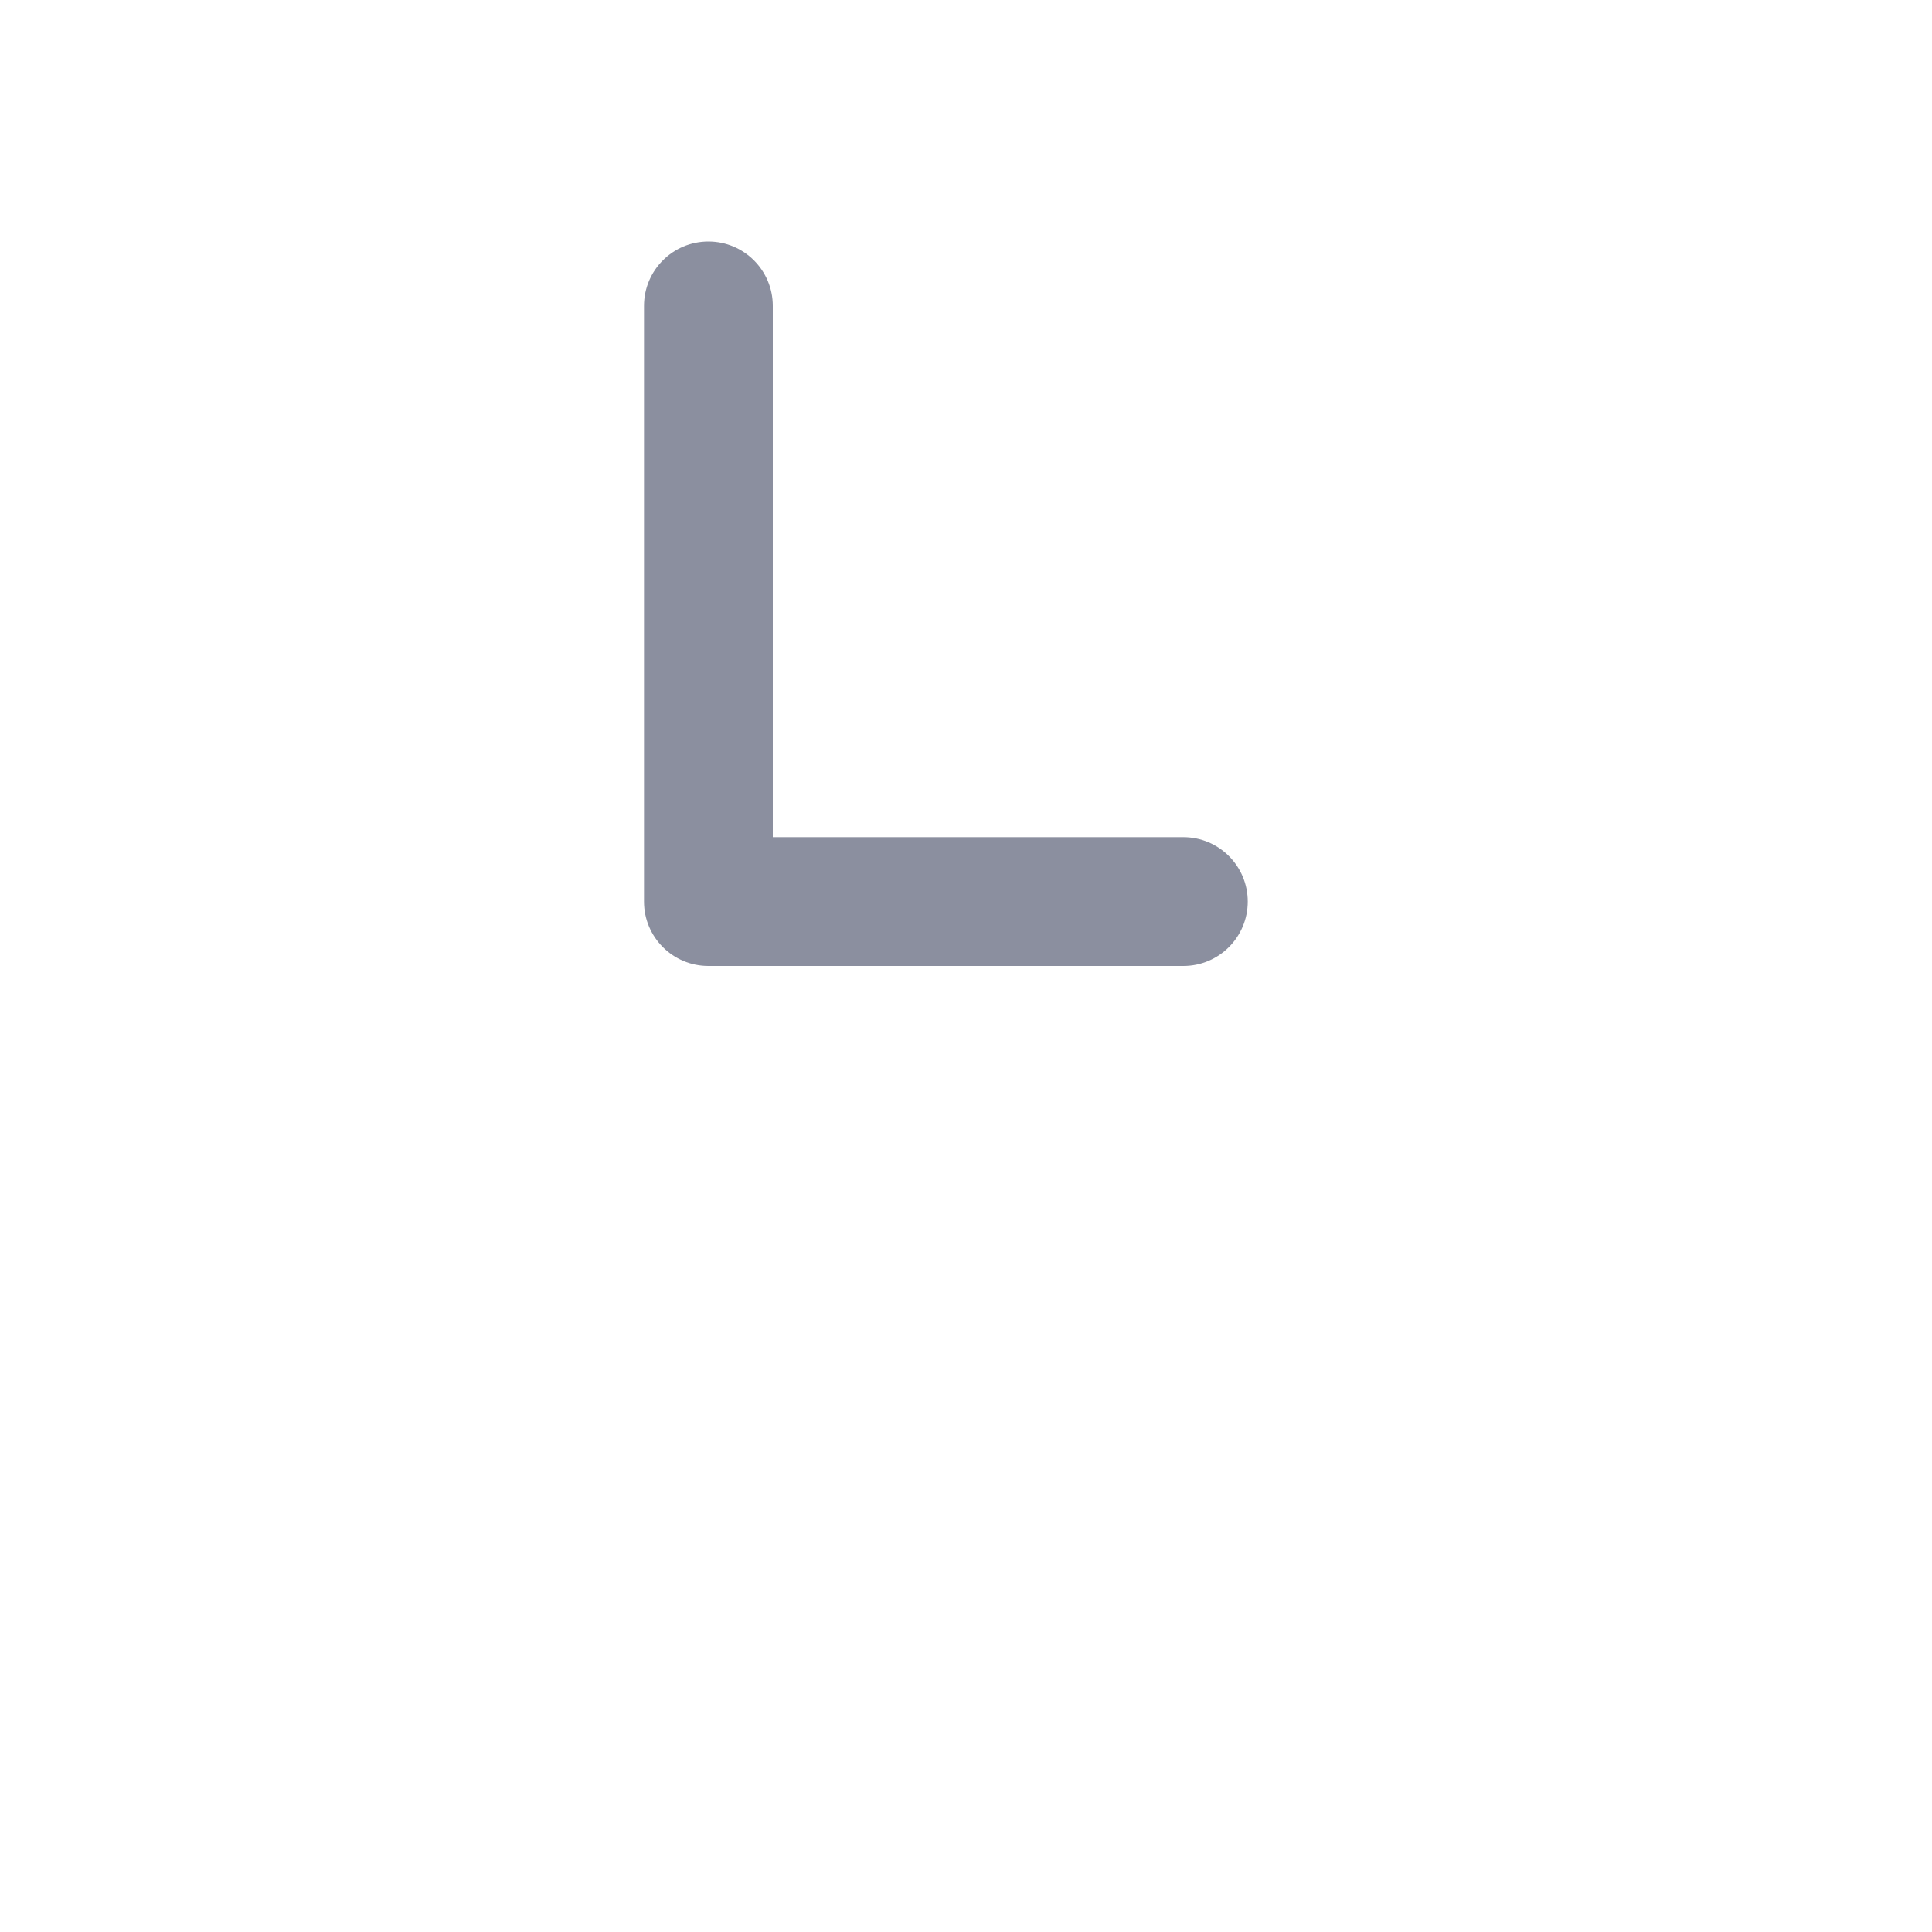 <svg width="24" height="24" viewBox="0 0 24 24" fill="none" xmlns="http://www.w3.org/2000/svg">
<path fill-rule="evenodd" clip-rule="evenodd" d="M9.6 3.8C9.6 3.358 9.242 3 8.8 3C8.358 3 8 3.358 8 3.8V11.2C8 11.642 8.358 12 8.8 12H14.7C15.142 12 15.5 11.642 15.5 11.2C15.5 10.758 15.142 10.4 14.7 10.4H9.6L9.6 3.8Z" fill="#8B8F9F"/>
</svg>
